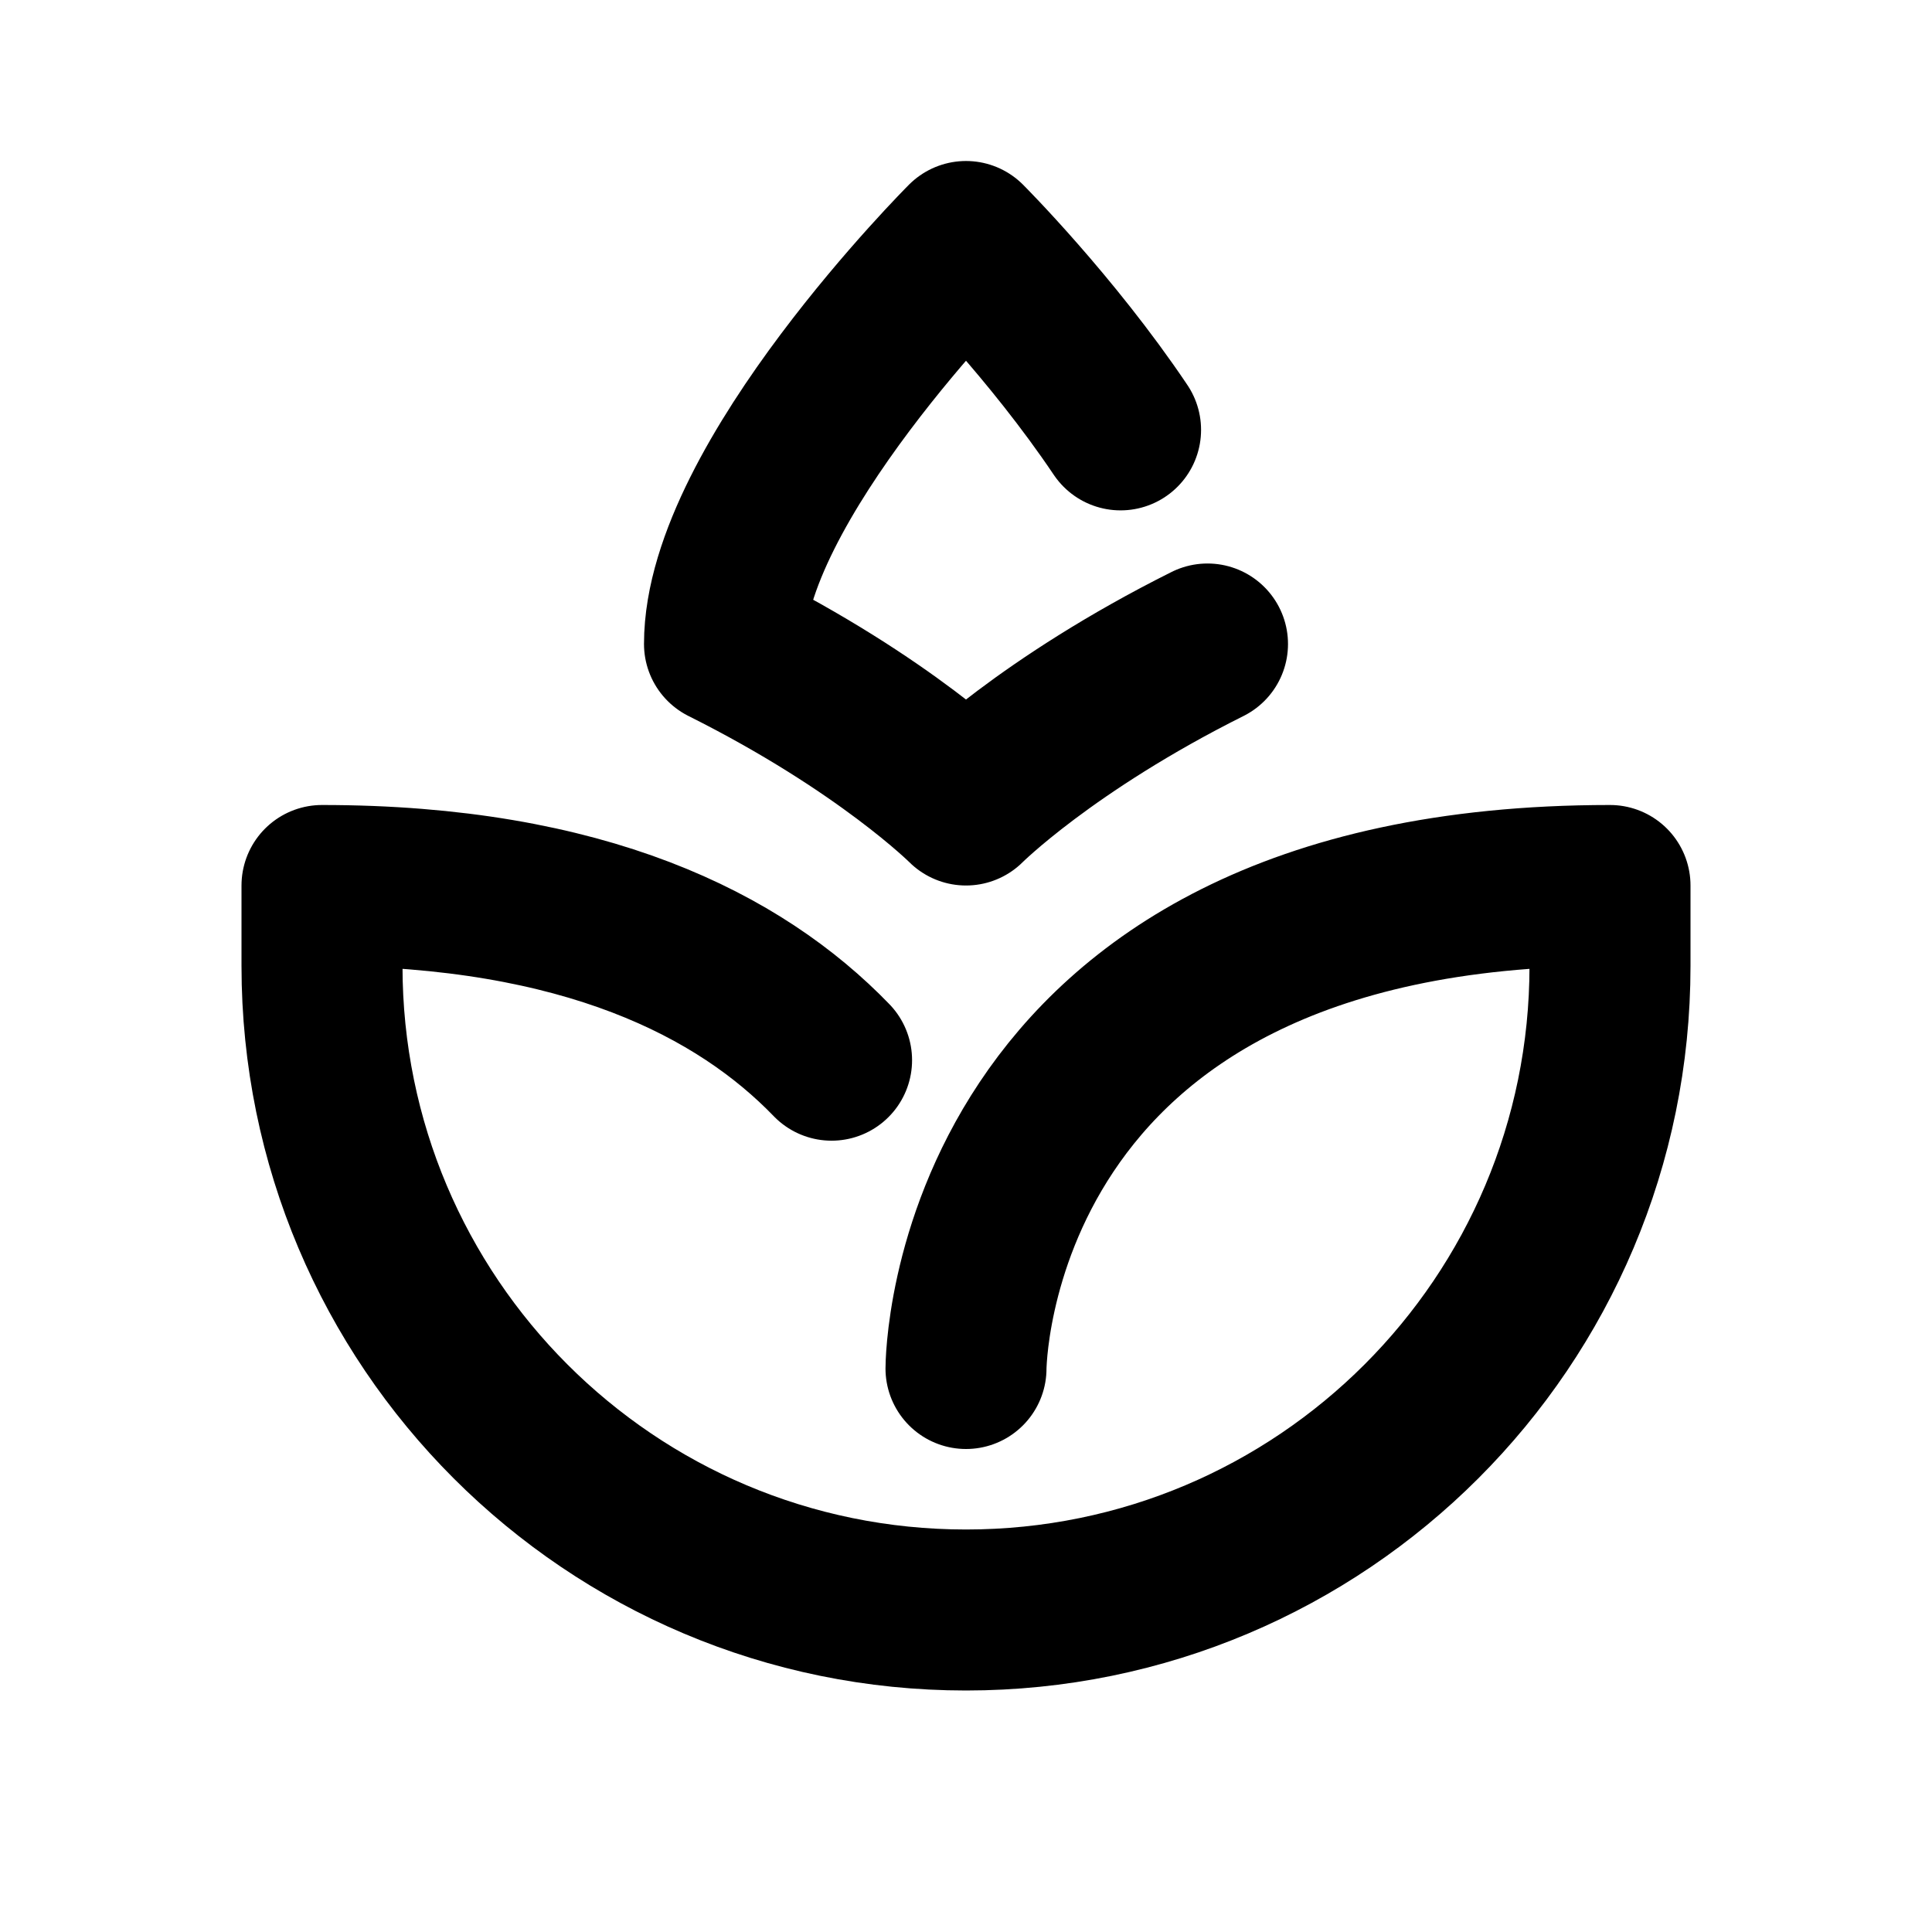 <svg xmlns="http://www.w3.org/2000/svg" fill="none" viewBox="0 0 24 24">
  <path stroke="currentColor" stroke-linecap="round" stroke-linejoin="round" stroke-width="2" d="M12 17s0-6 8-6v1c0 4.42-3.58 8-8 8s-8-3.58-8-8v-1c3.26 0 5.19.99 6.33 2.17m3.59-7.83C13.06 4.06 12 3 12 3S9 6 9 8c2 1 3 2 3 2s1-1 3-2"/>
</svg>
